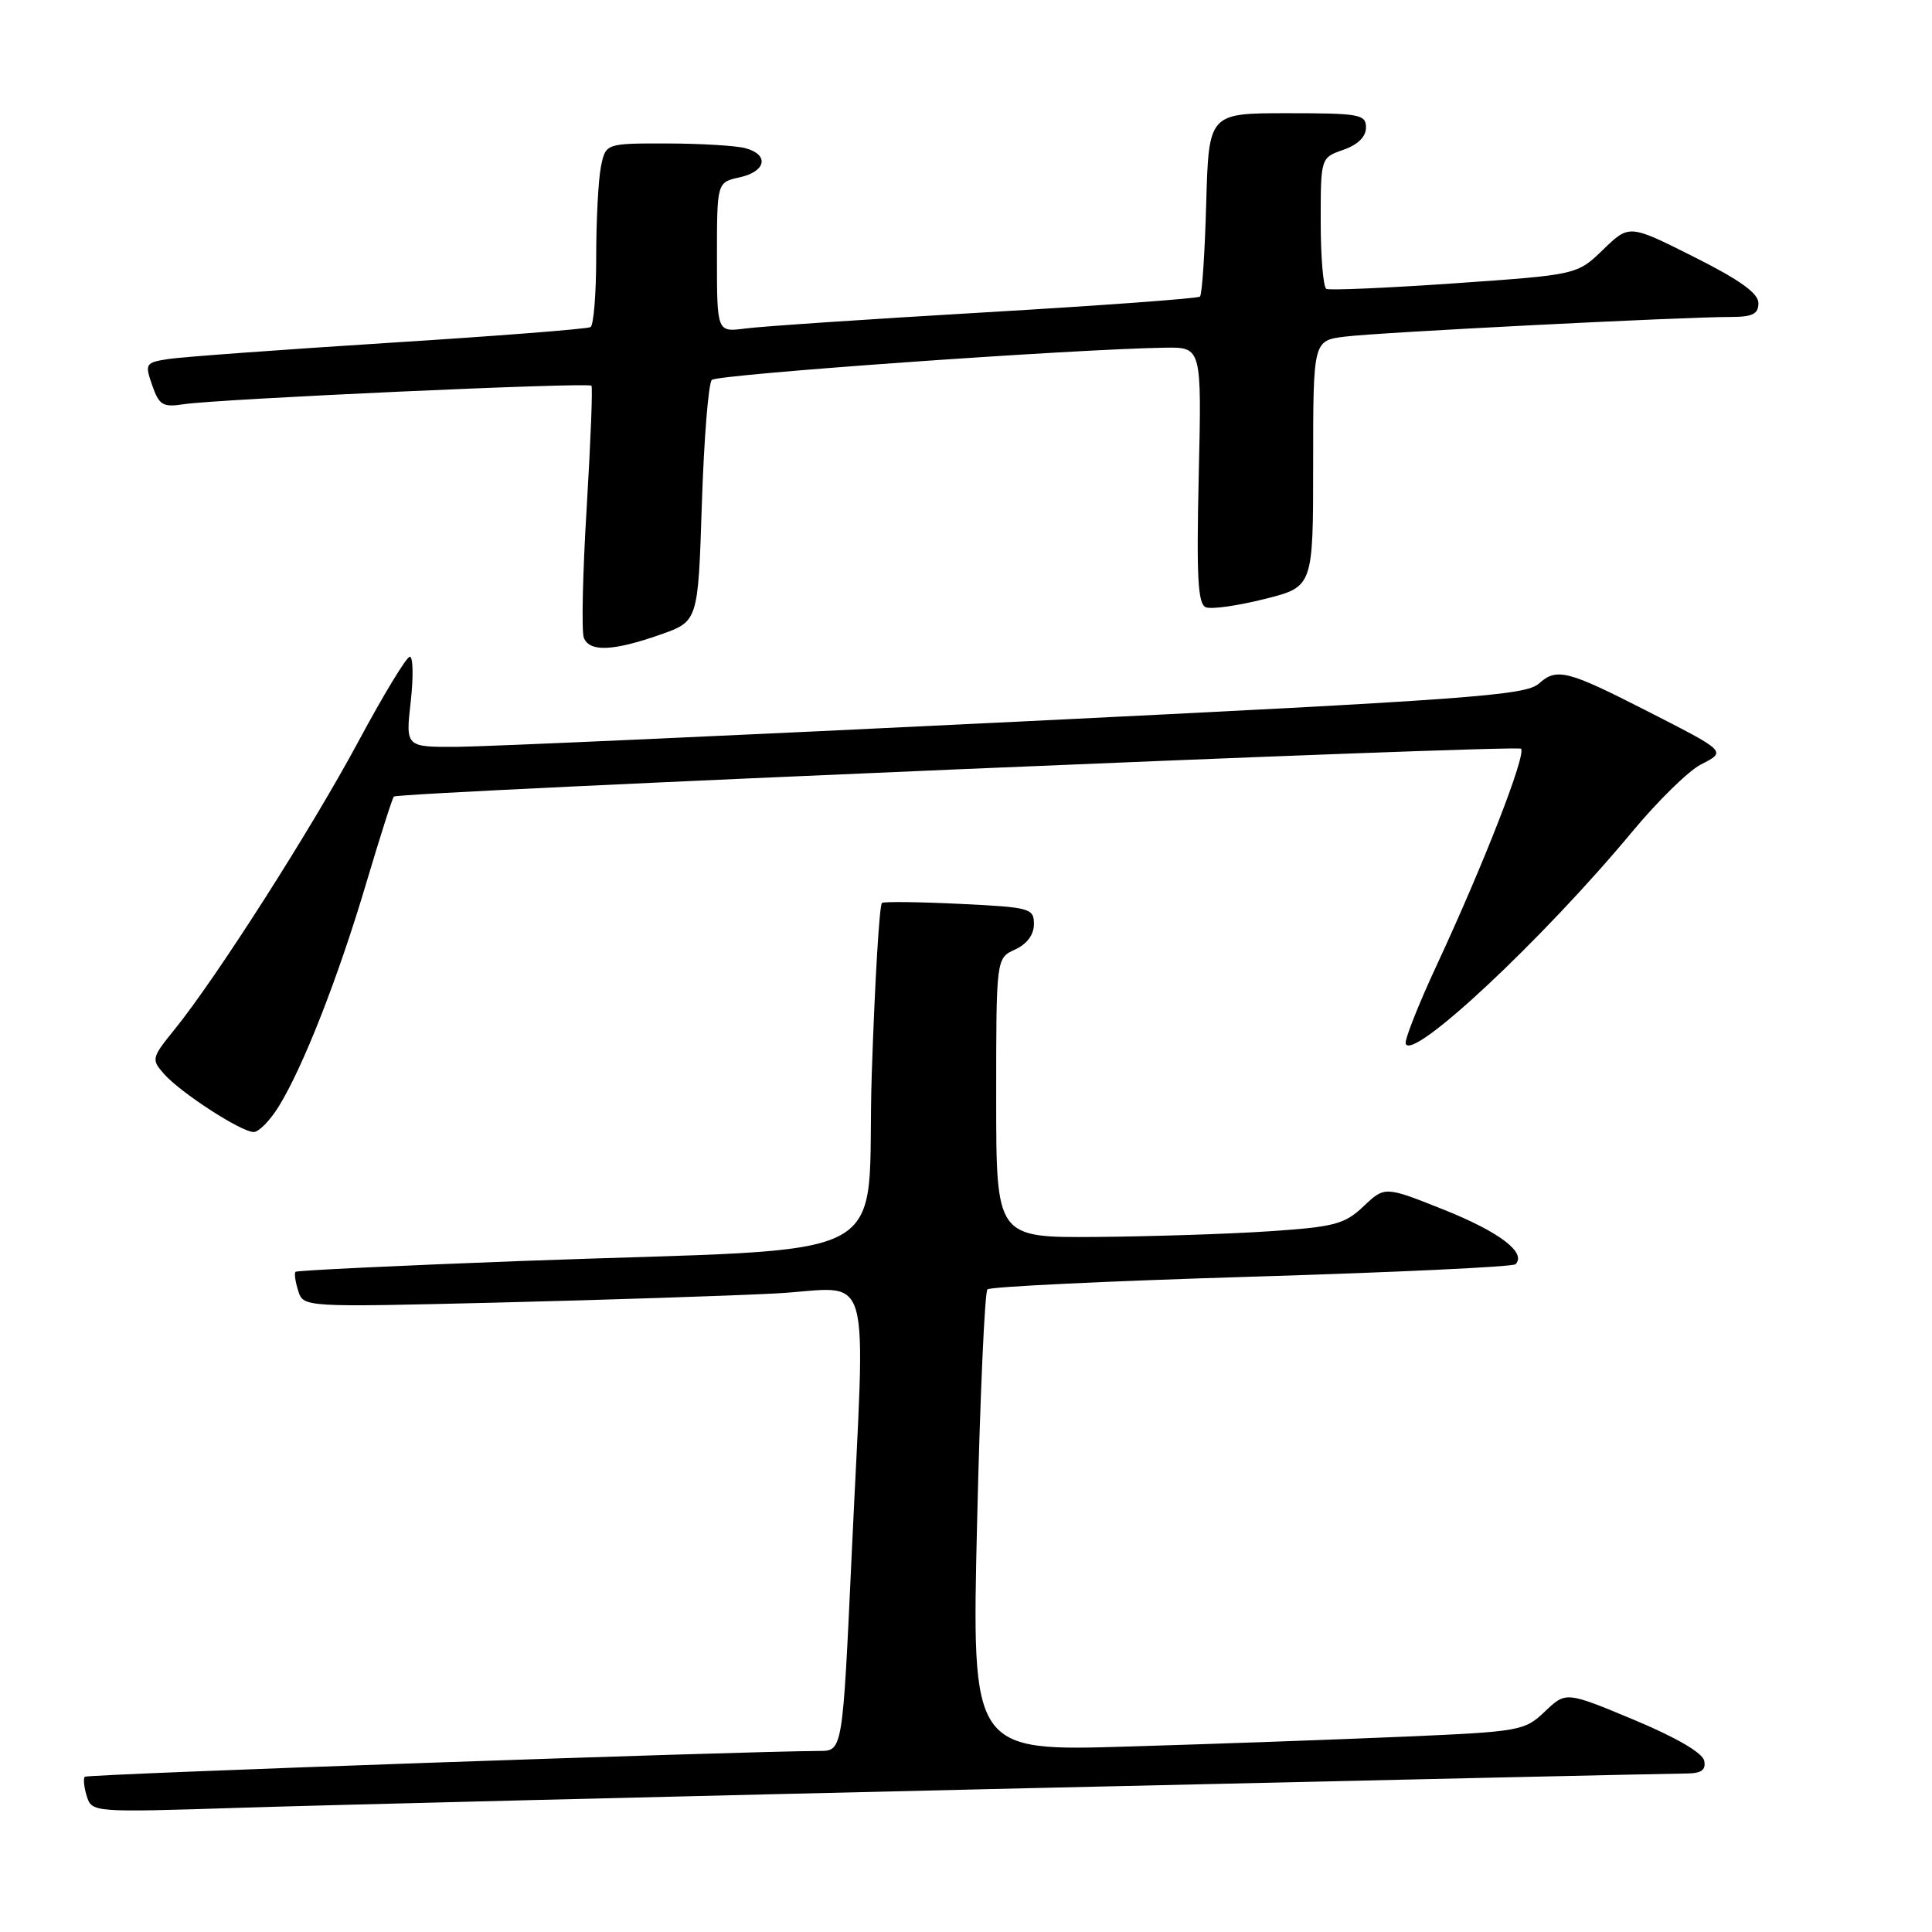 <?xml version="1.0" encoding="UTF-8" standalone="no"?>
<!DOCTYPE svg PUBLIC "-//W3C//DTD SVG 1.1//EN" "http://www.w3.org/Graphics/SVG/1.1/DTD/svg11.dtd" >
<svg xmlns="http://www.w3.org/2000/svg" xmlns:xlink="http://www.w3.org/1999/xlink" version="1.1" viewBox="0 0 256 256">
 <g >
 <path fill="currentColor"
d=" M 136.00 236.95 C 182.47 235.88 221.77 235.00 223.32 235.00 C 225.43 235.00 226.06 234.57 225.82 233.32 C 225.62 232.27 222.12 230.23 216.50 227.88 C 207.50 224.13 207.50 224.13 204.72 226.77 C 202.04 229.34 201.43 229.45 186.22 230.11 C 177.58 230.48 161.11 231.08 149.62 231.42 C 128.75 232.06 128.75 232.06 129.47 201.78 C 129.86 185.13 130.48 171.21 130.84 170.85 C 131.20 170.49 146.96 169.74 165.85 169.17 C 184.74 168.60 200.47 167.86 200.81 167.52 C 202.32 166.01 198.72 163.26 191.41 160.33 C 183.50 157.17 183.50 157.17 180.69 159.83 C 178.17 162.22 176.85 162.57 168.19 163.15 C 162.86 163.51 152.54 163.84 145.25 163.90 C 132.00 164.00 132.00 164.00 132.00 145.48 C 132.00 126.96 132.00 126.96 134.50 125.82 C 136.07 125.10 137.00 123.86 137.00 122.46 C 137.00 120.35 136.52 120.22 127.25 119.77 C 121.89 119.51 117.22 119.45 116.87 119.64 C 116.53 119.82 115.92 130.06 115.51 142.40 C 114.67 168.28 120.53 165.17 69.00 167.09 C 52.77 167.70 39.35 168.34 39.16 168.52 C 38.97 168.70 39.13 169.83 39.51 171.03 C 40.20 173.22 40.20 173.22 65.85 172.60 C 79.96 172.25 96.56 171.71 102.75 171.39 C 115.92 170.70 114.68 166.41 112.84 206.25 C 111.65 232.00 111.65 232.00 108.58 232.01 C 98.08 232.05 11.58 235.08 11.24 235.43 C 11.01 235.66 11.13 236.82 11.50 238.01 C 12.18 240.15 12.32 240.16 31.84 239.54 C 42.65 239.19 89.53 238.03 136.00 236.95 Z  M 36.93 146.62 C 40.16 141.39 44.78 129.62 48.49 117.15 C 50.35 110.90 52.01 105.68 52.19 105.55 C 52.96 104.93 200.98 98.65 201.54 99.21 C 202.27 99.94 196.62 114.47 190.35 127.94 C 187.94 133.13 186.10 137.79 186.26 138.29 C 187.07 140.71 204.45 124.45 216.31 110.17 C 219.66 106.14 223.72 102.16 225.34 101.32 C 228.79 99.54 228.90 99.65 218.00 94.09 C 207.67 88.82 206.25 88.47 203.91 90.58 C 202.17 92.15 194.69 92.70 134.73 95.63 C 97.75 97.44 64.40 98.93 60.62 98.96 C 53.74 99.00 53.74 99.00 54.42 93.00 C 54.79 89.70 54.74 87.01 54.30 87.02 C 53.86 87.04 50.80 92.08 47.50 98.23 C 41.30 109.78 28.68 129.56 23.13 136.41 C 20.08 140.17 20.03 140.38 21.74 142.31 C 23.94 144.80 31.97 150.00 33.61 150.00 C 34.29 150.00 35.78 148.48 36.93 146.62 Z  M 87.50 84.09 C 92.50 82.33 92.50 82.33 93.00 66.75 C 93.28 58.18 93.87 50.79 94.32 50.34 C 95.06 49.61 142.17 46.26 154.37 46.07 C 159.23 46.00 159.23 46.00 158.84 62.98 C 158.53 76.53 158.72 80.06 159.79 80.47 C 160.53 80.76 164.03 80.26 167.57 79.37 C 174.00 77.76 174.00 77.76 174.00 61.44 C 174.00 45.12 174.00 45.12 178.25 44.60 C 182.72 44.04 222.83 42.00 229.25 42.00 C 232.22 42.00 233.00 41.62 233.00 40.16 C 233.00 38.86 230.52 37.08 224.44 34.03 C 215.88 29.73 215.88 29.73 212.43 33.07 C 208.98 36.41 208.98 36.41 192.74 37.54 C 183.81 38.16 176.16 38.49 175.75 38.28 C 175.34 38.06 175.00 34.06 175.00 29.39 C 175.00 20.90 175.00 20.90 178.00 19.85 C 179.92 19.18 181.00 18.12 181.00 16.90 C 181.00 15.15 180.15 15.00 170.58 15.00 C 160.17 15.00 160.17 15.00 159.83 26.92 C 159.65 33.48 159.28 39.04 159.00 39.30 C 158.72 39.55 145.90 40.49 130.50 41.39 C 115.10 42.29 100.81 43.25 98.75 43.53 C 95.00 44.02 95.00 44.02 95.00 34.09 C 95.00 24.16 95.00 24.16 98.00 23.50 C 101.53 22.72 101.96 20.49 98.75 19.63 C 97.51 19.30 92.84 19.02 88.38 19.01 C 80.25 19.00 80.25 19.00 79.62 22.12 C 79.28 23.84 79.00 29.22 79.00 34.07 C 79.00 38.91 78.66 43.09 78.25 43.34 C 77.84 43.59 65.80 44.53 51.50 45.43 C 37.20 46.34 24.07 47.30 22.31 47.57 C 19.26 48.05 19.17 48.19 20.17 51.06 C 21.09 53.70 21.58 53.99 24.36 53.56 C 28.84 52.87 77.98 50.63 78.37 51.11 C 78.55 51.32 78.26 58.59 77.74 67.25 C 77.21 75.91 77.04 83.67 77.36 84.50 C 78.10 86.42 81.22 86.29 87.50 84.09 Z "/>
</g>
</svg>
